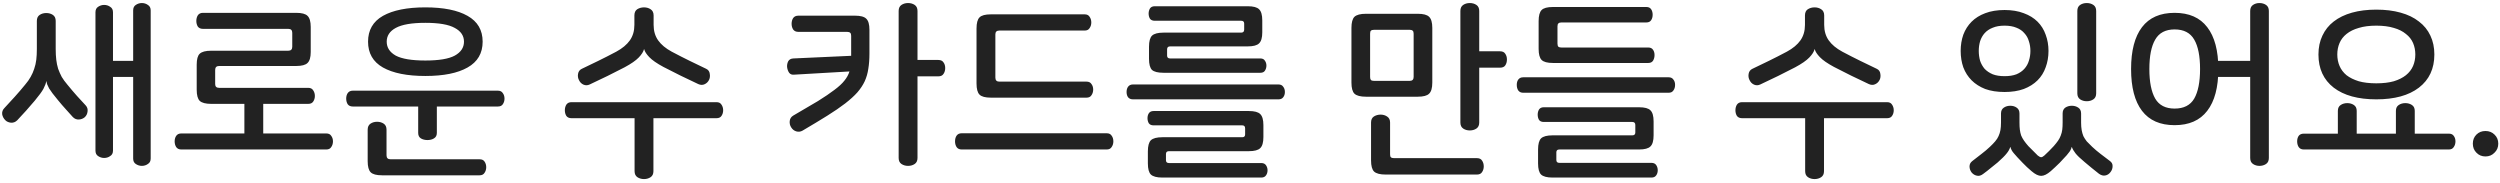 <svg width="451" height="33" viewBox="0 0 451 33" fill="none" xmlns="http://www.w3.org/2000/svg">
<path d="M8.348 2.35C8.801 2.35 9.198 2.463 9.538 2.69C9.878 2.917 10.048 3.279 10.048 3.778V8.844C10.048 9.569 10.082 10.215 10.15 10.782C10.218 11.349 10.331 11.893 10.49 12.414C10.671 12.913 10.887 13.4 11.136 13.876C11.408 14.329 11.748 14.794 12.156 15.27C12.745 15.995 13.323 16.675 13.89 17.31C14.479 17.945 15.001 18.511 15.454 19.01C15.749 19.327 15.862 19.701 15.794 20.132C15.749 20.54 15.579 20.88 15.284 21.152C14.989 21.401 14.638 21.537 14.23 21.56C13.822 21.583 13.459 21.435 13.142 21.118C12.825 20.755 12.417 20.302 11.918 19.758C11.419 19.214 10.921 18.636 10.422 18.024C10.037 17.571 9.719 17.174 9.47 16.834C9.221 16.494 9.017 16.199 8.858 15.95C8.722 15.678 8.609 15.44 8.518 15.236C8.45 15.032 8.405 14.839 8.382 14.658H8.348C8.28 15.043 8.11 15.497 7.838 16.018C7.566 16.517 7.045 17.231 6.274 18.16C5.775 18.749 5.254 19.35 4.71 19.962C4.166 20.551 3.633 21.129 3.112 21.696C2.795 22.013 2.421 22.161 1.99 22.138C1.559 22.093 1.219 21.945 0.97 21.696C0.653 21.379 0.46 21.016 0.392 20.608C0.347 20.177 0.483 19.803 0.8 19.486C1.457 18.783 2.092 18.092 2.704 17.412C3.339 16.709 3.951 15.995 4.54 15.27C4.948 14.794 5.277 14.329 5.526 13.876C5.798 13.4 6.013 12.913 6.172 12.414C6.353 11.893 6.478 11.349 6.546 10.782C6.614 10.215 6.648 9.569 6.648 8.844L6.648 3.778C6.648 3.279 6.818 2.917 7.158 2.69C7.498 2.463 7.895 2.35 8.348 2.35ZM25.586 0.548C25.994 0.548 26.357 0.661 26.674 0.888C27.014 1.092 27.184 1.421 27.184 1.874L27.184 28.598C27.184 29.051 27.014 29.38 26.674 29.584C26.357 29.811 25.994 29.924 25.586 29.924C25.201 29.924 24.838 29.811 24.498 29.584C24.181 29.38 24.022 29.051 24.022 28.598V13.876H20.384V27.17C20.384 27.623 20.214 27.952 19.874 28.156C19.557 28.383 19.194 28.496 18.786 28.496C18.401 28.496 18.038 28.383 17.698 28.156C17.381 27.952 17.222 27.623 17.222 27.17L17.222 2.214C17.222 1.761 17.381 1.432 17.698 1.228C18.038 1.001 18.401 0.888 18.786 0.888C19.194 0.888 19.557 1.001 19.874 1.228C20.214 1.432 20.384 1.761 20.384 2.214L20.384 10.986H24.022L24.022 1.874C24.022 1.421 24.181 1.092 24.498 0.888C24.838 0.661 25.201 0.548 25.586 0.548ZM53.437 2.316C54.435 2.316 55.115 2.497 55.477 2.86C55.863 3.223 56.055 3.891 56.055 4.866V9.388C56.055 10.34 55.863 10.997 55.477 11.36C55.115 11.723 54.435 11.904 53.437 11.904L39.531 11.904C39.055 11.904 38.817 12.142 38.817 12.618V15.168C38.817 15.621 39.055 15.848 39.531 15.848L55.613 15.848C56.021 15.848 56.316 15.995 56.497 16.29C56.701 16.585 56.803 16.925 56.803 17.31C56.803 17.695 56.701 18.035 56.497 18.33C56.316 18.602 56.021 18.738 55.613 18.738L38.103 18.738C37.106 18.738 36.415 18.557 36.029 18.194C35.667 17.831 35.485 17.163 35.485 16.188V11.666C35.485 10.691 35.667 10.034 36.029 9.694C36.415 9.331 37.106 9.15 38.103 9.15L52.009 9.15C52.485 9.15 52.723 8.912 52.723 8.436V5.92C52.723 5.444 52.485 5.206 52.009 5.206L36.607 5.206C36.199 5.206 35.893 5.07 35.689 4.798C35.508 4.503 35.417 4.163 35.417 3.778C35.417 3.393 35.508 3.053 35.689 2.758C35.893 2.463 36.199 2.316 36.607 2.316L53.437 2.316ZM47.487 24.076H58.877C59.285 24.076 59.58 24.223 59.761 24.518C59.965 24.79 60.067 25.119 60.067 25.504C60.067 25.889 59.965 26.229 59.761 26.524C59.58 26.819 59.285 26.966 58.877 26.966H32.697C32.289 26.966 31.983 26.819 31.779 26.524C31.598 26.229 31.507 25.889 31.507 25.504C31.507 25.119 31.598 24.79 31.779 24.518C31.983 24.223 32.289 24.076 32.697 24.076H44.087L44.087 17.276H47.487L47.487 24.076ZM76.733 1.33C80.019 1.33 82.558 1.84 84.349 2.86C86.162 3.88 87.069 5.433 87.069 7.518C87.069 9.603 86.162 11.156 84.349 12.176C82.558 13.196 80.019 13.706 76.733 13.706C73.446 13.706 70.896 13.196 69.083 12.176C67.292 11.156 66.397 9.603 66.397 7.518C66.397 5.433 67.292 3.88 69.083 2.86C70.896 1.84 73.446 1.33 76.733 1.33ZM76.733 4.118C74.285 4.118 72.505 4.424 71.395 5.036C70.307 5.625 69.763 6.453 69.763 7.518C69.763 8.583 70.307 9.422 71.395 10.034C72.505 10.623 74.285 10.918 76.733 10.918C79.181 10.918 80.949 10.623 82.037 10.034C83.147 9.422 83.703 8.583 83.703 7.518C83.703 6.453 83.147 5.625 82.037 5.036C80.949 4.424 79.181 4.118 76.733 4.118ZM89.823 16.358C90.231 16.358 90.525 16.505 90.707 16.8C90.911 17.072 91.013 17.401 91.013 17.786C91.013 18.171 90.911 18.511 90.707 18.806C90.525 19.078 90.231 19.214 89.823 19.214H78.807V23.974C78.807 24.427 78.637 24.756 78.297 24.96C77.979 25.164 77.583 25.266 77.107 25.266C76.653 25.266 76.257 25.164 75.917 24.96C75.599 24.756 75.441 24.427 75.441 23.974V19.214L63.643 19.214C63.235 19.214 62.929 19.078 62.725 18.806C62.543 18.511 62.453 18.171 62.453 17.786C62.453 17.401 62.543 17.072 62.725 16.8C62.929 16.505 63.235 16.358 63.643 16.358L89.823 16.358ZM68.029 21.968C68.482 21.968 68.879 22.081 69.219 22.308C69.559 22.535 69.729 22.897 69.729 23.396V28.02C69.729 28.496 69.967 28.734 70.443 28.734L86.525 28.734C86.933 28.734 87.227 28.87 87.409 29.142C87.613 29.437 87.715 29.777 87.715 30.162C87.715 30.547 87.613 30.887 87.409 31.182C87.227 31.477 86.933 31.624 86.525 31.624L68.913 31.624C67.915 31.624 67.235 31.443 66.873 31.08C66.51 30.717 66.329 30.049 66.329 29.074V23.396C66.329 22.897 66.499 22.535 66.839 22.308C67.179 22.081 67.575 21.968 68.029 21.968ZM116.178 1.33C116.631 1.33 117.028 1.443 117.368 1.67C117.731 1.897 117.912 2.271 117.912 2.792V4.492C117.912 5.58 118.184 6.509 118.728 7.28C119.272 8.051 120.088 8.731 121.176 9.32C122.332 9.932 123.42 10.487 124.44 10.986C125.46 11.485 126.446 11.961 127.398 12.414C127.783 12.595 127.999 12.901 128.044 13.332C128.112 13.74 128.067 14.103 127.908 14.42C127.727 14.783 127.455 15.043 127.092 15.202C126.752 15.361 126.378 15.349 125.97 15.168C123.771 14.148 121.675 13.117 119.68 12.074C118.501 11.439 117.651 10.85 117.13 10.306C116.609 9.762 116.303 9.286 116.212 8.878H116.178C116.065 9.331 115.747 9.83 115.226 10.374C114.705 10.918 113.855 11.507 112.676 12.142C110.681 13.185 108.585 14.216 106.386 15.236C106.001 15.417 105.627 15.429 105.264 15.27C104.901 15.111 104.629 14.839 104.448 14.454C104.267 14.114 104.21 13.74 104.278 13.332C104.346 12.901 104.573 12.595 104.958 12.414C105.91 11.961 106.896 11.485 107.916 10.986C108.936 10.487 110.024 9.932 111.18 9.32C112.268 8.731 113.084 8.051 113.628 7.28C114.172 6.509 114.444 5.58 114.444 4.492V2.792C114.444 2.271 114.614 1.897 114.954 1.67C115.317 1.443 115.725 1.33 116.178 1.33ZM129.268 18.432C129.676 18.432 129.971 18.579 130.152 18.874C130.356 19.169 130.458 19.509 130.458 19.894C130.458 20.279 130.356 20.619 130.152 20.914C129.971 21.186 129.676 21.322 129.268 21.322H117.878V30.876C117.878 31.375 117.708 31.737 117.368 31.964C117.028 32.191 116.631 32.304 116.178 32.304C115.725 32.304 115.328 32.191 114.988 31.964C114.648 31.737 114.478 31.375 114.478 30.876V21.322H103.088C102.68 21.322 102.374 21.186 102.17 20.914C101.989 20.619 101.898 20.279 101.898 19.894C101.898 19.509 101.989 19.169 102.17 18.874C102.374 18.579 102.68 18.432 103.088 18.432H129.268ZM154.229 2.826C155.227 2.826 155.907 3.007 156.269 3.37C156.655 3.733 156.847 4.401 156.847 5.376V9.66C156.847 10.68 156.779 11.598 156.643 12.414C156.53 13.207 156.315 13.955 155.997 14.658C155.68 15.338 155.238 16.007 154.671 16.664C154.105 17.299 153.368 17.967 152.461 18.67C151.577 19.35 150.501 20.087 149.231 20.88C147.962 21.673 146.477 22.569 144.777 23.566C144.415 23.77 144.041 23.815 143.655 23.702C143.27 23.589 142.964 23.351 142.737 22.988C142.511 22.648 142.42 22.263 142.465 21.832C142.511 21.401 142.726 21.073 143.111 20.846C144.879 19.826 146.364 18.953 147.565 18.228C148.767 17.48 149.753 16.811 150.523 16.222C151.317 15.633 151.917 15.077 152.325 14.556C152.756 14.035 153.062 13.479 153.243 12.89L143.281 13.468C142.873 13.513 142.567 13.4 142.363 13.128C142.159 12.833 142.035 12.482 141.989 12.074C141.967 11.711 142.035 11.371 142.193 11.054C142.375 10.737 142.681 10.567 143.111 10.544L153.549 10.068V6.464C153.549 6.192 153.493 6.011 153.379 5.92C153.266 5.807 153.085 5.75 152.835 5.75L144.029 5.75C143.599 5.75 143.281 5.603 143.077 5.308C142.896 5.013 142.805 4.673 142.805 4.288C142.805 3.903 142.896 3.563 143.077 3.268C143.281 2.973 143.599 2.826 144.029 2.826L154.229 2.826ZM163.817 0.548C164.271 0.548 164.667 0.661 165.007 0.888C165.347 1.115 165.517 1.477 165.517 1.976V10.816H169.257C169.711 10.816 170.028 10.963 170.209 11.258C170.413 11.53 170.515 11.87 170.515 12.278C170.515 12.686 170.413 13.037 170.209 13.332C170.028 13.627 169.711 13.774 169.257 13.774H165.517V28.496C165.517 28.995 165.347 29.357 165.007 29.584C164.667 29.811 164.271 29.924 163.817 29.924C163.364 29.924 162.967 29.811 162.627 29.584C162.287 29.357 162.117 28.995 162.117 28.496V1.976C162.117 1.477 162.287 1.115 162.627 0.888C162.967 0.661 163.364 0.548 163.817 0.548ZM195.681 2.588C196.089 2.588 196.383 2.735 196.565 3.03C196.769 3.325 196.871 3.665 196.871 4.05C196.871 4.435 196.769 4.775 196.565 5.07C196.383 5.365 196.089 5.512 195.681 5.512L180.279 5.512C179.803 5.512 179.565 5.739 179.565 6.192V14.012C179.565 14.488 179.803 14.726 180.279 14.726L196.021 14.726C196.429 14.726 196.723 14.873 196.905 15.168C197.109 15.44 197.211 15.769 197.211 16.154C197.211 16.539 197.109 16.879 196.905 17.174C196.723 17.469 196.429 17.616 196.021 17.616L178.749 17.616C177.751 17.616 177.071 17.435 176.709 17.072C176.346 16.709 176.165 16.041 176.165 15.066V5.138C176.165 4.163 176.346 3.495 176.709 3.132C177.071 2.769 177.751 2.588 178.749 2.588L195.681 2.588ZM199.659 24.042C200.067 24.042 200.361 24.189 200.543 24.484C200.747 24.756 200.849 25.096 200.849 25.504C200.849 25.889 200.747 26.229 200.543 26.524C200.361 26.819 200.067 26.966 199.659 26.966H173.479C173.071 26.966 172.765 26.819 172.561 26.524C172.379 26.229 172.289 25.889 172.289 25.504C172.289 25.096 172.379 24.756 172.561 24.484C172.765 24.189 173.071 24.042 173.479 24.042H199.659ZM225.096 1.126C226.093 1.126 226.773 1.307 227.136 1.67C227.521 2.033 227.714 2.701 227.714 3.676V5.852C227.714 6.804 227.521 7.461 227.136 7.824C226.773 8.187 226.093 8.368 225.096 8.368L211.088 8.368C210.725 8.368 210.544 8.549 210.544 8.912V10.034C210.544 10.374 210.725 10.544 211.088 10.544L227.374 10.544C227.759 10.544 228.031 10.68 228.19 10.952C228.371 11.201 228.462 11.496 228.462 11.836C228.462 12.176 228.371 12.482 228.19 12.754C228.031 13.003 227.759 13.128 227.374 13.128L209.898 13.128C208.901 13.128 208.209 12.958 207.824 12.618C207.461 12.255 207.28 11.587 207.28 10.612V8.436C207.28 7.461 207.461 6.793 207.824 6.43C208.209 6.067 208.901 5.886 209.898 5.886L223.906 5.886C224.269 5.886 224.45 5.705 224.45 5.342V4.254C224.45 3.914 224.269 3.744 223.906 3.744L208.3 3.744C207.915 3.744 207.631 3.619 207.45 3.37C207.291 3.098 207.212 2.792 207.212 2.452C207.212 2.112 207.291 1.806 207.45 1.534C207.631 1.262 207.915 1.126 208.3 1.126L225.096 1.126ZM230.638 15.236C231.023 15.236 231.307 15.372 231.488 15.644C231.692 15.893 231.794 16.211 231.794 16.596C231.794 16.981 231.692 17.299 231.488 17.548C231.307 17.797 231.023 17.922 230.638 17.922L204.39 17.922C204.005 17.922 203.71 17.797 203.506 17.548C203.325 17.299 203.234 16.981 203.234 16.596C203.234 16.211 203.325 15.893 203.506 15.644C203.71 15.372 204.005 15.236 204.39 15.236L230.638 15.236ZM225.3 20.03C226.297 20.03 226.977 20.211 227.34 20.574C227.725 20.937 227.918 21.605 227.918 22.58V24.722C227.918 25.697 227.725 26.365 227.34 26.728C226.977 27.091 226.297 27.272 225.3 27.272H210.884C210.521 27.272 210.34 27.442 210.34 27.782V28.904C210.34 29.244 210.521 29.414 210.884 29.414H227.544C227.929 29.414 228.213 29.55 228.394 29.822C228.575 30.094 228.666 30.389 228.666 30.706C228.666 31.069 228.575 31.375 228.394 31.624C228.213 31.896 227.929 32.032 227.544 32.032H209.694C208.697 32.032 208.005 31.851 207.62 31.488C207.257 31.125 207.076 30.457 207.076 29.482V27.306C207.076 26.331 207.257 25.663 207.62 25.3C208.005 24.937 208.697 24.756 209.694 24.756H224.11C224.45 24.756 224.62 24.586 224.62 24.246V23.158C224.62 22.795 224.45 22.614 224.11 22.614H208.096C207.711 22.614 207.427 22.489 207.246 22.24C207.087 21.968 207.008 21.662 207.008 21.322C207.008 20.982 207.087 20.687 207.246 20.438C207.427 20.166 207.711 20.03 208.096 20.03L225.3 20.03ZM255.769 2.486C256.767 2.486 257.447 2.667 257.809 3.03C258.195 3.393 258.387 4.061 258.387 5.036V14.896C258.387 15.871 258.195 16.539 257.809 16.902C257.447 17.265 256.767 17.446 255.769 17.446H246.419C245.422 17.446 244.731 17.265 244.345 16.902C243.983 16.539 243.801 15.871 243.801 14.896V5.036C243.801 4.061 243.983 3.393 244.345 3.03C244.731 2.667 245.422 2.486 246.419 2.486L255.769 2.486ZM247.881 5.376C247.609 5.376 247.417 5.433 247.303 5.546C247.213 5.637 247.167 5.818 247.167 6.09V13.876C247.167 14.125 247.213 14.307 247.303 14.42C247.417 14.533 247.609 14.59 247.881 14.59H254.307C254.783 14.59 255.021 14.352 255.021 13.876V6.09C255.021 5.818 254.965 5.637 254.851 5.546C254.738 5.433 254.557 5.376 254.307 5.376L247.881 5.376ZM265.153 0.548C265.607 0.548 266.003 0.661 266.343 0.888C266.683 1.115 266.853 1.477 266.853 1.976V9.252H270.593C271.047 9.252 271.364 9.399 271.545 9.694C271.749 9.989 271.851 10.329 271.851 10.714C271.851 11.145 271.749 11.507 271.545 11.802C271.364 12.074 271.047 12.21 270.593 12.21H266.853V22.104C266.853 22.603 266.683 22.965 266.343 23.192C266.003 23.419 265.607 23.532 265.153 23.532C264.7 23.532 264.303 23.419 263.963 23.192C263.623 22.965 263.453 22.603 263.453 22.104V1.976C263.453 1.477 263.623 1.115 263.963 0.888C264.303 0.661 264.7 0.548 265.153 0.548ZM249.071 20.676C249.502 20.676 249.887 20.789 250.227 21.016C250.59 21.243 250.771 21.605 250.771 22.104V27.85C250.771 28.099 250.817 28.269 250.907 28.36C251.021 28.473 251.213 28.53 251.485 28.53L266.445 28.53C266.876 28.53 267.182 28.677 267.363 28.972C267.567 29.267 267.669 29.618 267.669 30.026C267.669 30.411 267.567 30.751 267.363 31.046C267.182 31.341 266.876 31.488 266.445 31.488L249.955 31.488C248.958 31.488 248.267 31.307 247.881 30.944C247.519 30.581 247.337 29.913 247.337 28.938V22.104C247.337 21.605 247.507 21.243 247.847 21.016C248.21 20.789 248.618 20.676 249.071 20.676ZM297.017 1.262C297.402 1.262 297.685 1.398 297.867 1.67C298.048 1.942 298.139 2.271 298.139 2.656C298.139 3.041 298.048 3.37 297.867 3.642C297.685 3.914 297.402 4.05 297.017 4.05L281.683 4.05C281.433 4.05 281.252 4.107 281.139 4.22C281.025 4.311 280.969 4.492 280.969 4.764V7.858C280.969 8.13 281.025 8.323 281.139 8.436C281.252 8.527 281.433 8.572 281.683 8.572H297.357C297.742 8.572 298.025 8.708 298.207 8.98C298.388 9.229 298.479 9.547 298.479 9.932C298.479 10.317 298.388 10.657 298.207 10.952C298.025 11.224 297.742 11.36 297.357 11.36H280.153C279.155 11.36 278.475 11.179 278.113 10.816C277.75 10.453 277.569 9.785 277.569 8.81V3.812C277.569 2.837 277.75 2.169 278.113 1.806C278.475 1.443 279.155 1.262 280.153 1.262L297.017 1.262ZM301.029 13.944C301.414 13.944 301.697 14.08 301.879 14.352C302.083 14.601 302.185 14.919 302.185 15.304C302.185 15.712 302.083 16.052 301.879 16.324C301.697 16.596 301.414 16.732 301.029 16.732H274.781C274.395 16.732 274.101 16.596 273.897 16.324C273.715 16.052 273.625 15.712 273.625 15.304C273.625 14.919 273.715 14.601 273.897 14.352C274.101 14.08 274.395 13.944 274.781 13.944H301.029ZM295.691 19.35C296.688 19.35 297.368 19.531 297.731 19.894C298.116 20.257 298.309 20.925 298.309 21.9V24.416C298.309 25.391 298.116 26.059 297.731 26.422C297.368 26.785 296.688 26.966 295.691 26.966H281.309C280.946 26.966 280.765 27.136 280.765 27.476V28.87C280.765 29.21 280.946 29.38 281.309 29.38H297.935C298.32 29.38 298.603 29.516 298.785 29.788C298.966 30.06 299.057 30.366 299.057 30.706C299.057 31.069 298.966 31.375 298.785 31.624C298.603 31.896 298.32 32.032 297.935 32.032H280.085C279.087 32.032 278.396 31.851 278.011 31.488C277.648 31.125 277.467 30.457 277.467 29.482V26.966C277.467 25.991 277.648 25.323 278.011 24.96C278.396 24.597 279.087 24.416 280.085 24.416H294.467C294.829 24.416 295.011 24.246 295.011 23.906V22.546C295.011 22.183 294.829 22.002 294.467 22.002H278.487C278.101 22.002 277.818 21.877 277.637 21.628C277.478 21.356 277.399 21.039 277.399 20.676C277.399 20.336 277.478 20.03 277.637 19.758C277.818 19.486 278.101 19.35 278.487 19.35H295.691ZM327.35 1.33C327.803 1.33 328.2 1.443 328.54 1.67C328.903 1.897 329.084 2.271 329.084 2.792V4.492C329.084 5.58 329.356 6.509 329.9 7.28C330.444 8.051 331.26 8.731 332.348 9.32C333.504 9.932 334.592 10.487 335.612 10.986C336.632 11.485 337.618 11.961 338.57 12.414C338.955 12.595 339.171 12.901 339.216 13.332C339.284 13.74 339.239 14.103 339.08 14.42C338.899 14.783 338.627 15.043 338.264 15.202C337.924 15.361 337.55 15.349 337.142 15.168C334.943 14.148 332.847 13.117 330.852 12.074C329.673 11.439 328.823 10.85 328.302 10.306C327.781 9.762 327.475 9.286 327.384 8.878H327.35C327.237 9.331 326.919 9.83 326.398 10.374C325.877 10.918 325.027 11.507 323.848 12.142C321.853 13.185 319.757 14.216 317.558 15.236C317.173 15.417 316.799 15.429 316.436 15.27C316.073 15.111 315.801 14.839 315.62 14.454C315.439 14.114 315.382 13.74 315.45 13.332C315.518 12.901 315.745 12.595 316.13 12.414C317.082 11.961 318.068 11.485 319.088 10.986C320.108 10.487 321.196 9.932 322.352 9.32C323.44 8.731 324.256 8.051 324.8 7.28C325.344 6.509 325.616 5.58 325.616 4.492V2.792C325.616 2.271 325.786 1.897 326.126 1.67C326.489 1.443 326.897 1.33 327.35 1.33ZM340.44 18.432C340.848 18.432 341.143 18.579 341.324 18.874C341.528 19.169 341.63 19.509 341.63 19.894C341.63 20.279 341.528 20.619 341.324 20.914C341.143 21.186 340.848 21.322 340.44 21.322L329.05 21.322V30.876C329.05 31.375 328.88 31.737 328.54 31.964C328.2 32.191 327.803 32.304 327.35 32.304C326.897 32.304 326.5 32.191 326.16 31.964C325.82 31.737 325.65 31.375 325.65 30.876V21.322H314.26C313.852 21.322 313.546 21.186 313.342 20.914C313.161 20.619 313.07 20.279 313.07 19.894C313.07 19.509 313.161 19.169 313.342 18.874C313.546 18.579 313.852 18.432 314.26 18.432L340.44 18.432ZM361.627 1.806C362.942 1.806 364.098 1.999 365.095 2.384C366.093 2.747 366.92 3.257 367.577 3.914C368.235 4.571 368.722 5.353 369.039 6.26C369.379 7.167 369.549 8.141 369.549 9.184C369.549 10.249 369.379 11.235 369.039 12.142C368.722 13.049 368.235 13.831 367.577 14.488C366.92 15.145 366.093 15.667 365.095 16.052C364.098 16.415 362.942 16.596 361.627 16.596C360.29 16.596 359.123 16.415 358.125 16.052C357.151 15.667 356.335 15.145 355.677 14.488C355.02 13.831 354.521 13.049 354.181 12.142C353.864 11.235 353.705 10.249 353.705 9.184C353.705 8.141 353.864 7.167 354.181 6.26C354.521 5.353 355.02 4.571 355.677 3.914C356.335 3.257 357.151 2.747 358.125 2.384C359.123 1.999 360.29 1.806 361.627 1.806ZM361.627 4.628C360.789 4.628 360.075 4.753 359.485 5.002C358.896 5.229 358.409 5.557 358.023 5.988C357.661 6.396 357.389 6.883 357.207 7.45C357.049 7.994 356.969 8.572 356.969 9.184C356.969 9.796 357.049 10.385 357.207 10.952C357.389 11.496 357.661 11.983 358.023 12.414C358.409 12.822 358.896 13.151 359.485 13.4C360.075 13.627 360.789 13.74 361.627 13.74C362.466 13.74 363.18 13.627 363.769 13.4C364.359 13.151 364.835 12.822 365.197 12.414C365.583 11.983 365.855 11.496 366.013 10.952C366.195 10.385 366.285 9.796 366.285 9.184C366.285 8.572 366.195 7.994 366.013 7.45C365.855 6.883 365.583 6.396 365.197 5.988C364.835 5.557 364.359 5.229 363.769 5.002C363.18 4.753 362.466 4.628 361.627 4.628ZM376.451 0.548C376.905 0.548 377.301 0.661 377.641 0.888C377.981 1.115 378.151 1.477 378.151 1.976V16.834C378.151 17.333 377.981 17.695 377.641 17.922C377.301 18.149 376.905 18.262 376.451 18.262C375.998 18.262 375.601 18.149 375.261 17.922C374.921 17.695 374.751 17.333 374.751 16.834V1.976C374.751 1.477 374.921 1.115 375.261 0.888C375.601 0.661 375.998 0.548 376.451 0.548ZM362.647 19.078C363.101 19.078 363.486 19.191 363.803 19.418C364.143 19.645 364.313 19.996 364.313 20.472V22.104C364.313 22.603 364.336 23.033 364.381 23.396C364.427 23.759 364.506 24.11 364.619 24.45C364.755 24.767 364.925 25.073 365.129 25.368C365.333 25.663 365.594 25.991 365.911 26.354C366.501 26.966 367.067 27.533 367.611 28.054C367.861 28.258 368.065 28.36 368.223 28.36C368.382 28.36 368.575 28.258 368.801 28.054C369.073 27.805 369.357 27.533 369.651 27.238C369.946 26.943 370.229 26.649 370.501 26.354C370.819 25.991 371.079 25.663 371.283 25.368C371.487 25.073 371.646 24.767 371.759 24.45C371.895 24.11 371.986 23.759 372.031 23.396C372.077 23.033 372.099 22.603 372.099 22.104V20.472C372.099 19.996 372.258 19.645 372.575 19.418C372.915 19.191 373.312 19.078 373.765 19.078C374.196 19.078 374.581 19.191 374.921 19.418C375.261 19.645 375.431 19.996 375.431 20.472V22.104C375.431 22.625 375.465 23.079 375.533 23.464C375.601 23.849 375.703 24.212 375.839 24.552C375.998 24.869 376.202 25.187 376.451 25.504C376.723 25.799 377.052 26.127 377.437 26.49C377.891 26.921 378.401 27.351 378.967 27.782C379.534 28.235 380.101 28.666 380.667 29.074C380.985 29.323 381.132 29.629 381.109 29.992C381.109 30.377 380.985 30.729 380.735 31.046C380.486 31.386 380.169 31.59 379.783 31.658C379.421 31.726 379.047 31.624 378.661 31.352C378.185 30.989 377.732 30.627 377.301 30.264C376.871 29.924 376.463 29.584 376.077 29.244C375.284 28.587 374.729 28.054 374.411 27.646C374.094 27.238 373.879 26.864 373.765 26.524H373.731C373.686 26.705 373.618 26.887 373.527 27.068C373.437 27.249 373.301 27.442 373.119 27.646C372.961 27.873 372.745 28.122 372.473 28.394C372.224 28.666 371.918 28.995 371.555 29.38C371.283 29.652 371.011 29.913 370.739 30.162C370.49 30.411 370.229 30.649 369.957 30.876C369.3 31.443 368.722 31.726 368.223 31.726C367.725 31.726 367.147 31.443 366.489 30.876C365.945 30.423 365.413 29.924 364.891 29.38C364.143 28.609 363.611 28.031 363.293 27.646C362.976 27.283 362.772 26.909 362.681 26.524H362.647C362.534 26.909 362.319 27.295 362.001 27.68C361.684 28.088 361.14 28.632 360.369 29.312C359.984 29.629 359.576 29.958 359.145 30.298C358.715 30.661 358.25 31.023 357.751 31.386C357.366 31.681 356.992 31.783 356.629 31.692C356.267 31.624 355.949 31.431 355.677 31.114C355.428 30.774 355.303 30.411 355.303 30.026C355.303 29.641 355.462 29.323 355.779 29.074C356.323 28.666 356.879 28.235 357.445 27.782C358.012 27.351 358.522 26.921 358.975 26.49C359.361 26.127 359.678 25.799 359.927 25.504C360.199 25.187 360.403 24.869 360.539 24.552C360.698 24.212 360.811 23.849 360.879 23.464C360.947 23.079 360.981 22.625 360.981 22.104V20.472C360.981 19.996 361.151 19.645 361.491 19.418C361.831 19.191 362.217 19.078 362.647 19.078ZM392.301 2.316C394.907 2.316 396.868 3.177 398.183 4.9C399.52 6.623 400.189 9.139 400.189 12.448C400.189 15.757 399.52 18.273 398.183 19.996C396.868 21.719 394.907 22.58 392.301 22.58C389.694 22.58 387.733 21.719 386.419 19.996C385.104 18.273 384.447 15.757 384.447 12.448C384.447 9.139 385.104 6.623 386.419 4.9C387.733 3.177 389.694 2.316 392.301 2.316ZM392.301 5.308C390.669 5.308 389.501 5.92 388.799 7.144C388.096 8.345 387.745 10.113 387.745 12.448C387.745 14.783 388.096 16.562 388.799 17.786C389.501 18.987 390.669 19.588 392.301 19.588C393.955 19.588 395.134 18.987 395.837 17.786C396.539 16.562 396.891 14.783 396.891 12.448C396.891 10.113 396.539 8.345 395.837 7.144C395.134 5.92 393.955 5.308 392.301 5.308ZM407.601 0.548C408.054 0.548 408.451 0.661 408.791 0.888C409.131 1.115 409.301 1.477 409.301 1.976V28.496C409.301 28.995 409.131 29.357 408.791 29.584C408.451 29.811 408.054 29.924 407.601 29.924C407.17 29.924 406.785 29.811 406.445 29.584C406.105 29.357 405.935 28.995 405.935 28.496V13.876H398.013V10.986H405.935V1.976C405.935 1.477 406.105 1.115 406.445 0.888C406.785 0.661 407.17 0.548 407.601 0.548ZM428.686 1.738C430.318 1.738 431.78 1.919 433.072 2.282C434.386 2.645 435.486 3.177 436.37 3.88C437.276 4.56 437.968 5.41 438.444 6.43C438.92 7.427 439.158 8.561 439.158 9.83C439.158 12.391 438.228 14.386 436.37 15.814C434.534 17.219 431.972 17.922 428.686 17.922C425.399 17.922 422.838 17.219 421.002 15.814C419.166 14.386 418.248 12.391 418.248 9.83C418.248 8.561 418.486 7.427 418.962 6.43C419.438 5.41 420.118 4.56 421.002 3.88C421.908 3.177 423.008 2.645 424.3 2.282C425.592 1.919 427.054 1.738 428.686 1.738ZM428.686 4.628C427.462 4.628 426.408 4.764 425.524 5.036C424.64 5.285 423.903 5.648 423.314 6.124C422.747 6.577 422.328 7.121 422.056 7.756C421.784 8.391 421.648 9.082 421.648 9.83C421.648 10.578 421.784 11.269 422.056 11.904C422.328 12.539 422.747 13.094 423.314 13.57C423.903 14.023 424.64 14.386 425.524 14.658C426.408 14.907 427.462 15.032 428.686 15.032C429.91 15.032 430.964 14.907 431.848 14.658C432.732 14.386 433.457 14.023 434.024 13.57C434.613 13.094 435.044 12.539 435.316 11.904C435.588 11.269 435.724 10.578 435.724 9.83C435.724 9.082 435.588 8.391 435.316 7.756C435.044 7.121 434.613 6.577 434.024 6.124C433.457 5.648 432.732 5.285 431.848 5.036C430.964 4.764 429.91 4.628 428.686 4.628ZM423.45 18.602C423.903 18.602 424.3 18.715 424.64 18.942C424.98 19.169 425.15 19.52 425.15 19.996V24.11H432.222V19.996C432.222 19.52 432.392 19.169 432.732 18.942C433.072 18.715 433.468 18.602 433.922 18.602C434.375 18.602 434.772 18.715 435.112 18.942C435.452 19.169 435.622 19.52 435.622 19.996V24.11H441.776C442.184 24.11 442.478 24.246 442.66 24.518C442.864 24.79 442.966 25.119 442.966 25.504C442.966 25.889 442.864 26.229 442.66 26.524C442.478 26.819 442.184 26.966 441.776 26.966L415.596 26.966C415.188 26.966 414.882 26.819 414.678 26.524C414.496 26.229 414.406 25.889 414.406 25.504C414.406 25.119 414.496 24.79 414.678 24.518C414.882 24.246 415.188 24.11 415.596 24.11H421.75V19.996C421.75 19.52 421.92 19.169 422.26 18.942C422.6 18.715 422.996 18.602 423.45 18.602ZM448.377 23.634C449.034 23.634 449.578 23.849 450.009 24.28C450.462 24.711 450.689 25.255 450.689 25.912C450.689 26.569 450.462 27.113 450.009 27.544C449.578 27.997 449.034 28.224 448.377 28.224C447.72 28.224 447.176 27.997 446.745 27.544C446.314 27.113 446.099 26.569 446.099 25.912C446.099 25.255 446.314 24.711 446.745 24.28C447.176 23.849 447.72 23.634 448.377 23.634Z" fill="#222222"/>
</svg>
